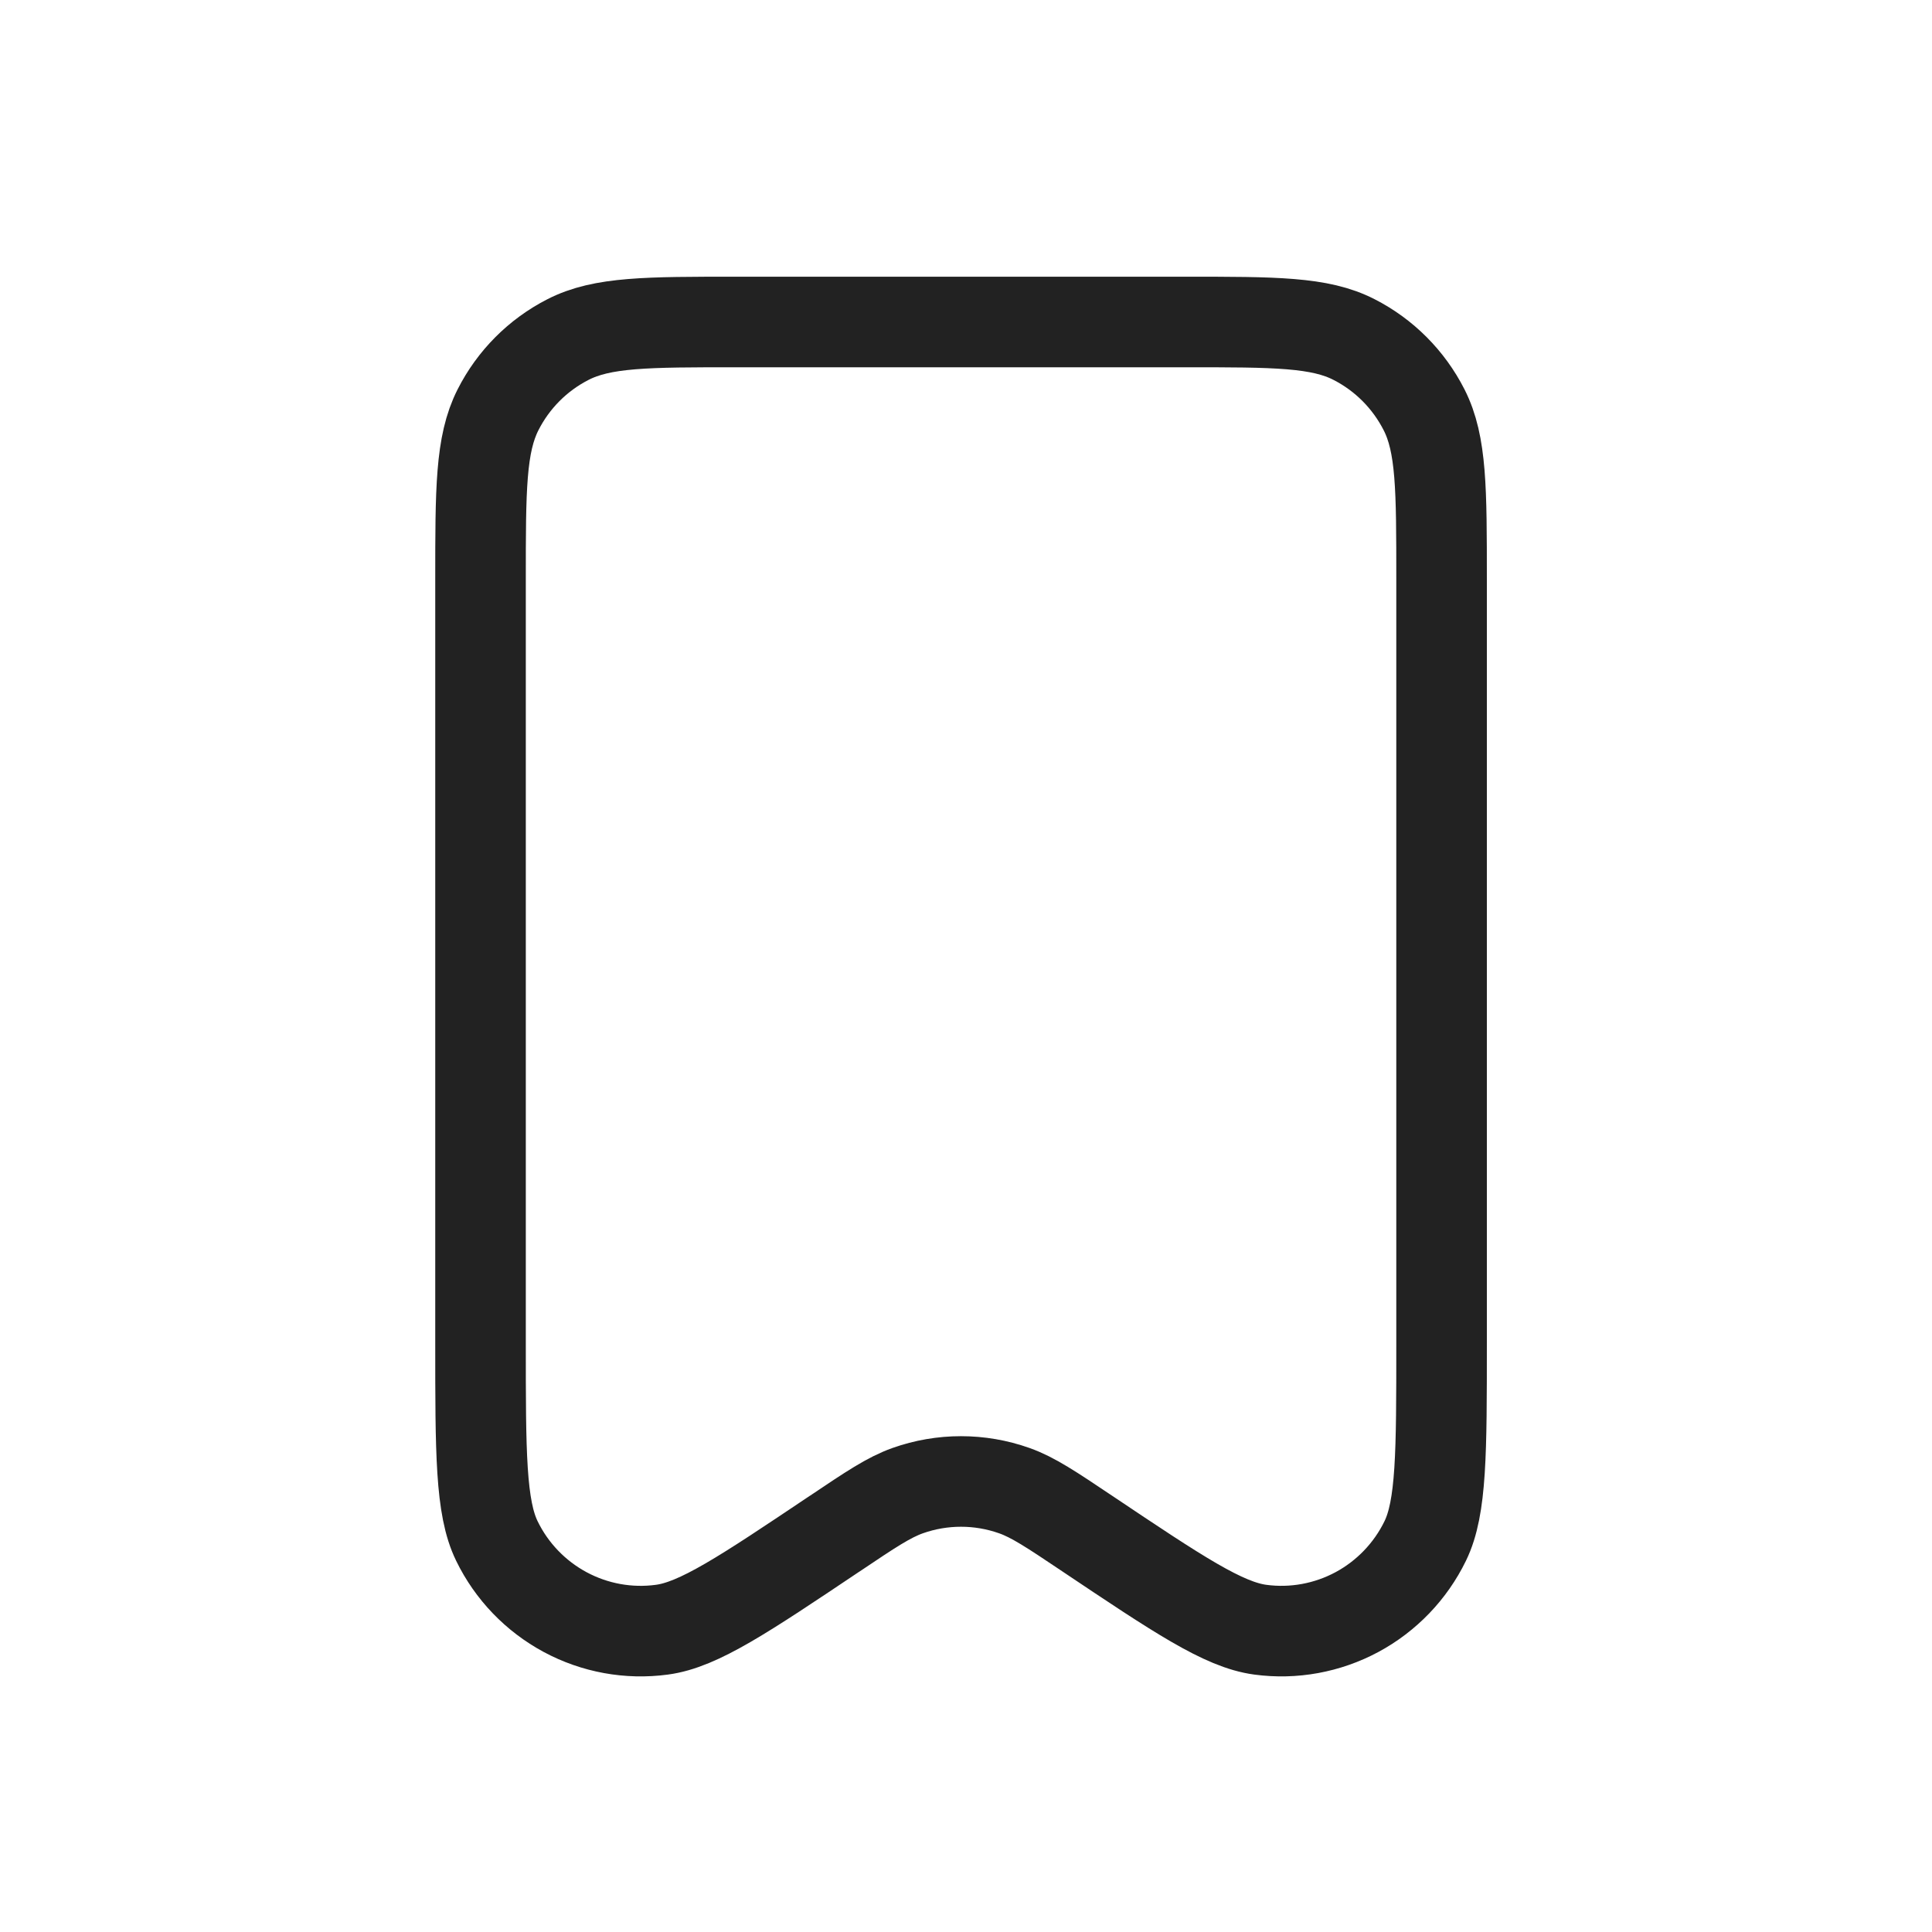 <svg width="32" height="32" viewBox="0 0 32 32" fill="none" xmlns="http://www.w3.org/2000/svg">
<path d="M7.959 9.6V22.246C7.959 24.061 7.959 24.969 8.23 25.524C8.474 26.026 8.87 26.437 9.36 26.701C9.851 26.965 10.411 27.067 10.962 26.993C11.572 26.913 12.323 26.409 13.825 25.402L13.829 25.4C14.424 25 14.722 24.801 15.033 24.69C15.605 24.487 16.229 24.487 16.801 24.69C17.113 24.801 17.412 25.001 18.01 25.402C19.513 26.409 20.265 26.912 20.875 26.993C21.426 27.067 21.986 26.964 22.476 26.701C22.966 26.437 23.362 26.025 23.606 25.524C23.877 24.969 23.877 24.061 23.877 22.246V9.596C23.877 8.105 23.877 7.358 23.588 6.789C23.333 6.287 22.927 5.879 22.427 5.624C21.861 5.333 21.118 5.333 19.632 5.333H12.204C10.718 5.333 9.975 5.333 9.408 5.624C8.908 5.879 8.502 6.287 8.248 6.789C7.959 7.36 7.959 8.106 7.959 9.6Z" stroke="#222222" stroke-width="1.5" stroke-linecap="round" stroke-linejoin="round"/>
</svg>
